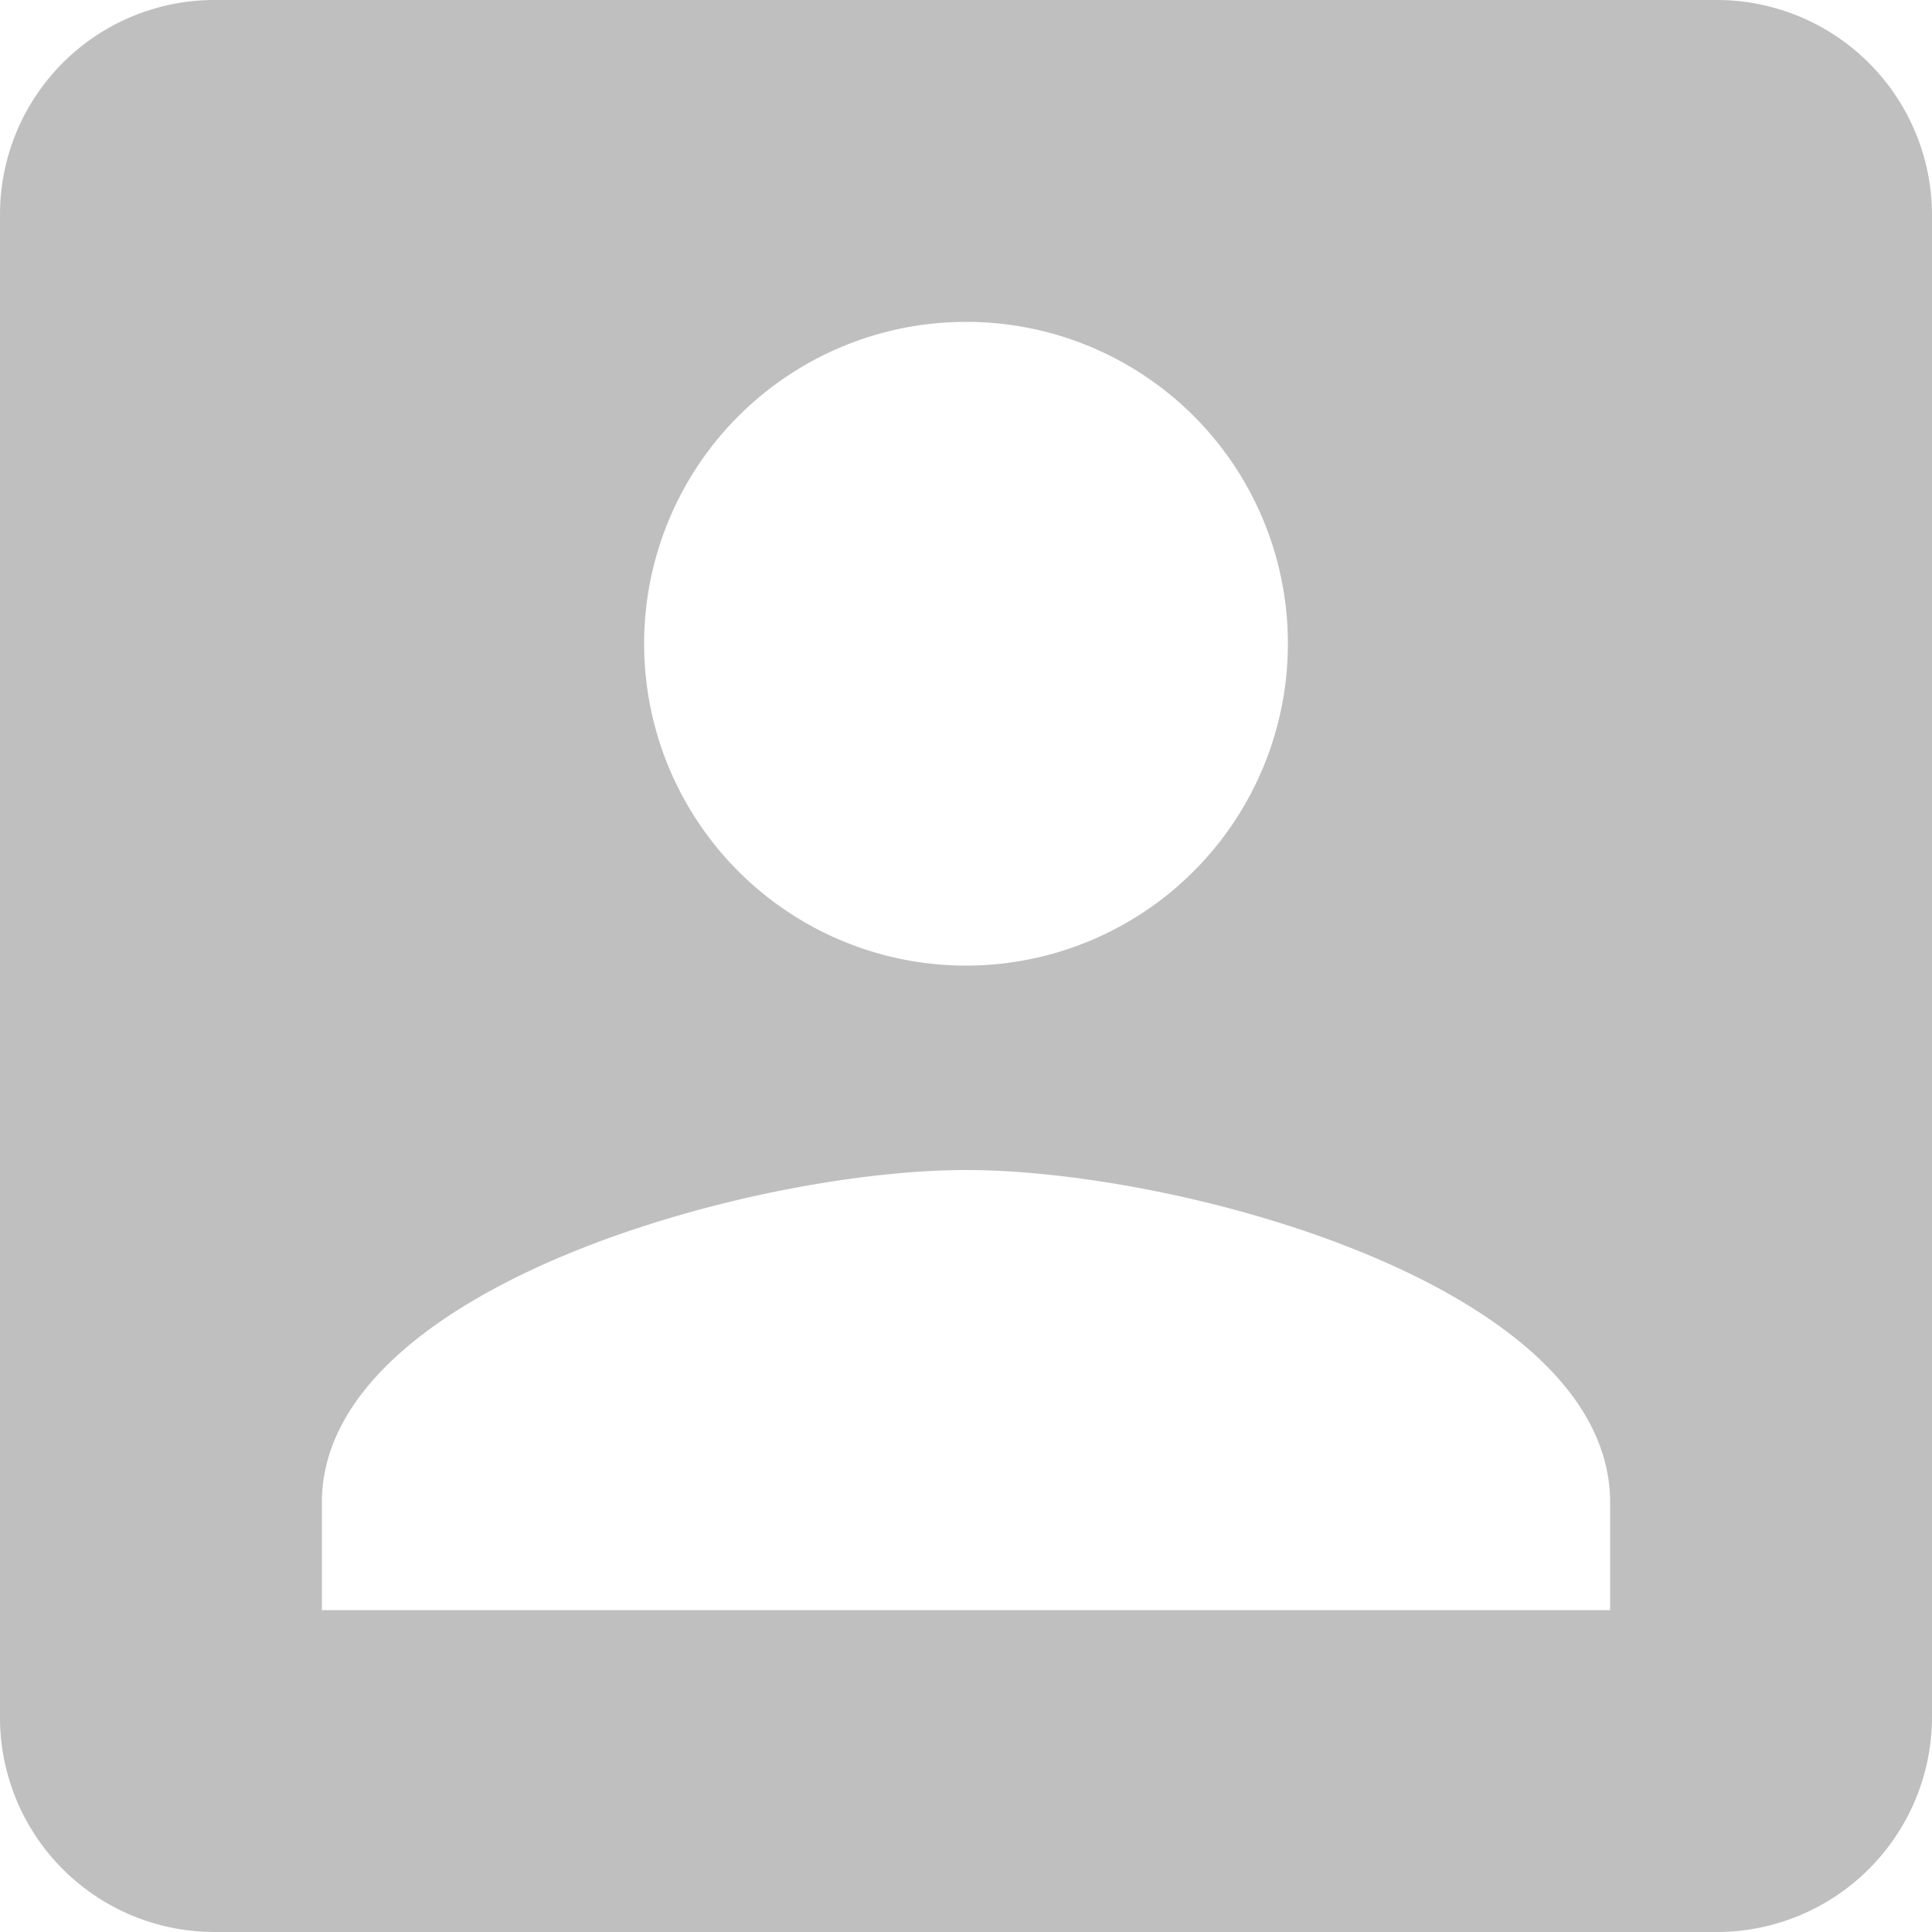 <?xml version="1.0" standalone="no"?><!DOCTYPE svg PUBLIC "-//W3C//DTD SVG 1.1//EN" "http://www.w3.org/Graphics/SVG/1.1/DTD/svg11.dtd"><svg t="1750234970712" class="icon" viewBox="0 0 1024 1024" version="1.1" xmlns="http://www.w3.org/2000/svg" p-id="13120" xmlns:xlink="http://www.w3.org/1999/xlink" width="200" height="200"><path d="M0 113.869v796.262A113.664 113.664 0 0 0 113.869 1024h796.262A114.074 114.074 0 0 0 1024 910.131V113.869A114.074 114.074 0 0 0 910.131 0H113.869A113.664 113.664 0 0 0 0 113.869z m682.598 227.533A170.598 170.598 0 1 1 512 170.599a170.394 170.394 0 0 1 170.598 170.803z m-512 455.065c0-113.869 227.533-176.333 341.401-176.333s341.401 61.44 341.401 176.333v56.934H170.599v-56.934z" fill="#bfbfbf" p-id="13121"></path></svg>